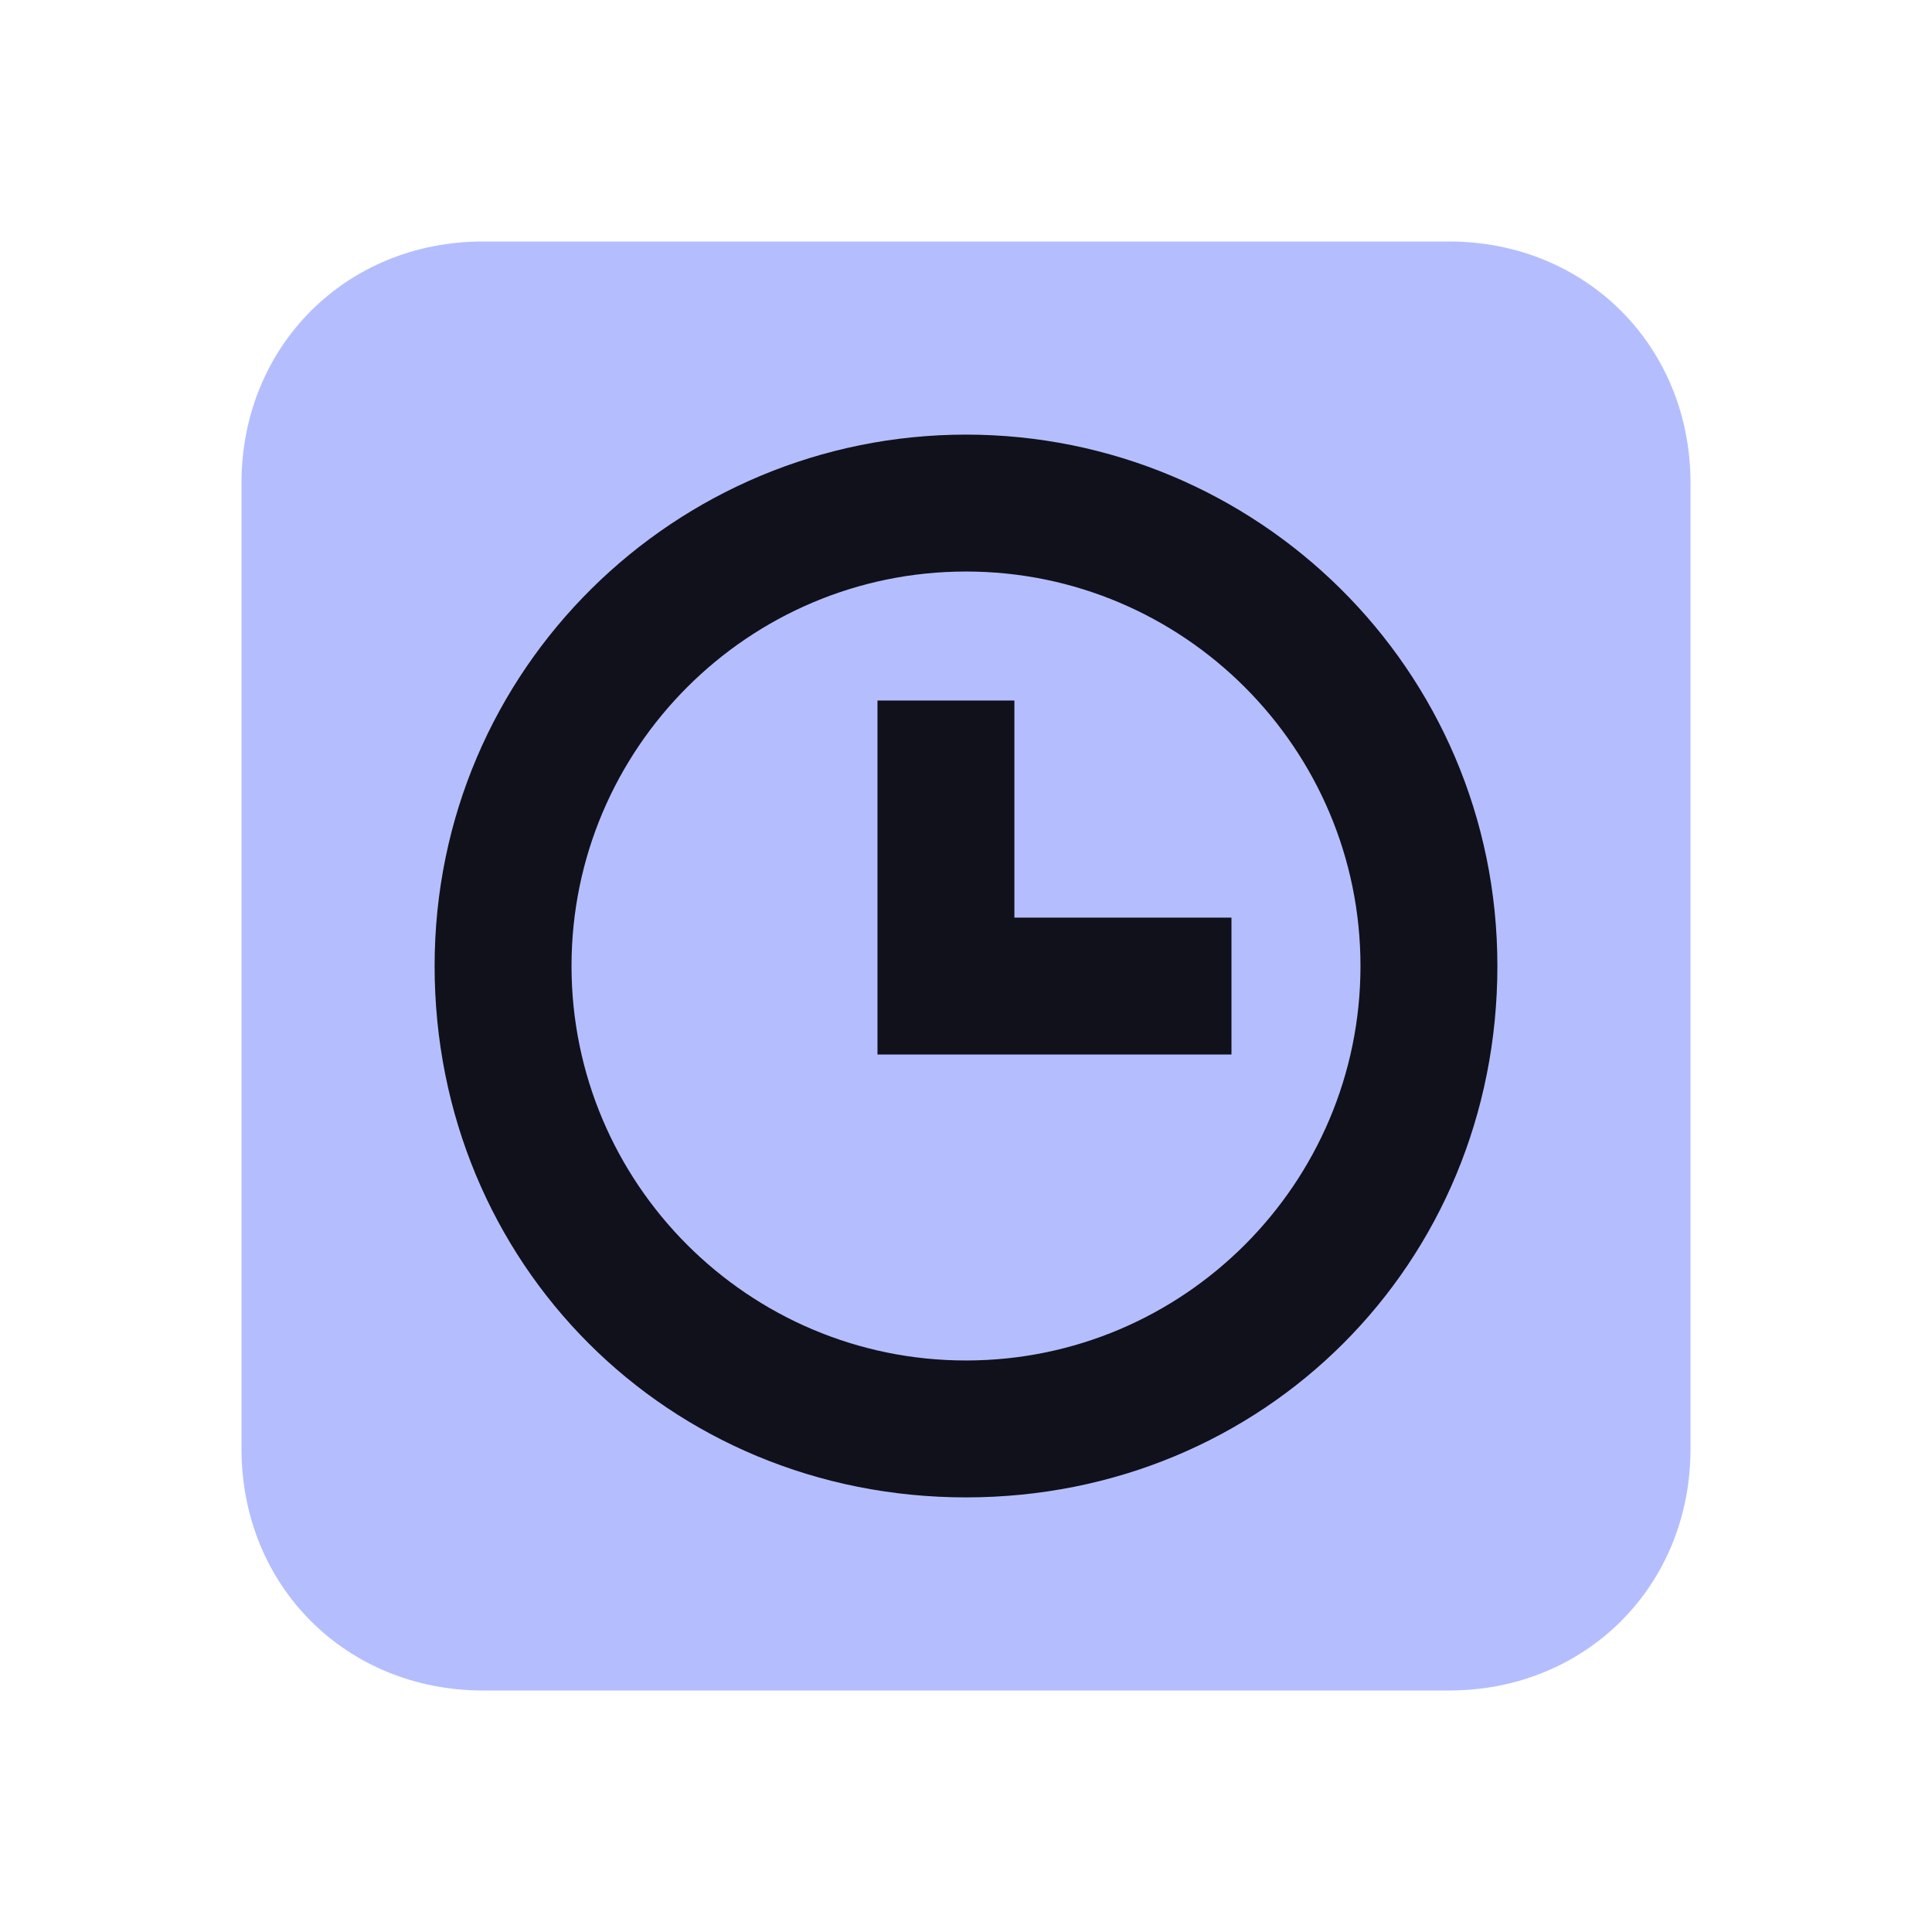 <?xml version="1.0" encoding="UTF-8" standalone="yes"?>
<svg xmlns="http://www.w3.org/2000/svg" xmlns:xlink="http://www.w3.org/1999/xlink" width="22" height="22" viewBox="0 0 22 22">
  <path fill-rule="nonzero" fill="#b4befe" fill-opacity="1" d="M 5.5 2.75 L 16.5 2.75 C 18.059 2.75 19.25 3.941 19.25 5.5 L 19.25 16.5 C 19.25 18.059 18.059 19.25 16.5 19.25 L 5.5 19.25 C 3.941 19.25 2.75 18.059 2.75 16.5 L 2.75 5.5 C 2.75 3.941 3.941 2.75 5.5 2.75 Z M 5.5 2.75 "/>
  <path fill-rule="nonzero" fill="#11111b" fill-opacity="1" d="M 11 4.949 C 7.699 4.949 4.949 7.609 4.949 11 C 4.949 14.391 7.609 17.051 11 17.051 C 14.391 17.051 17.051 14.391 17.051 11 C 17.051 7.609 14.301 4.949 11 4.949 Z M 11 6.508 C 13.477 6.508 15.492 8.523 15.492 11 C 15.492 13.477 13.477 15.492 11 15.492 C 8.523 15.492 6.508 13.477 6.508 11 C 6.508 8.523 8.523 6.508 11 6.508 Z M 9.992 7.977 L 9.992 12.008 L 14.023 12.008 L 14.023 10.449 L 11.551 10.449 L 11.551 7.977 Z M 9.992 7.977 "/>
</svg>